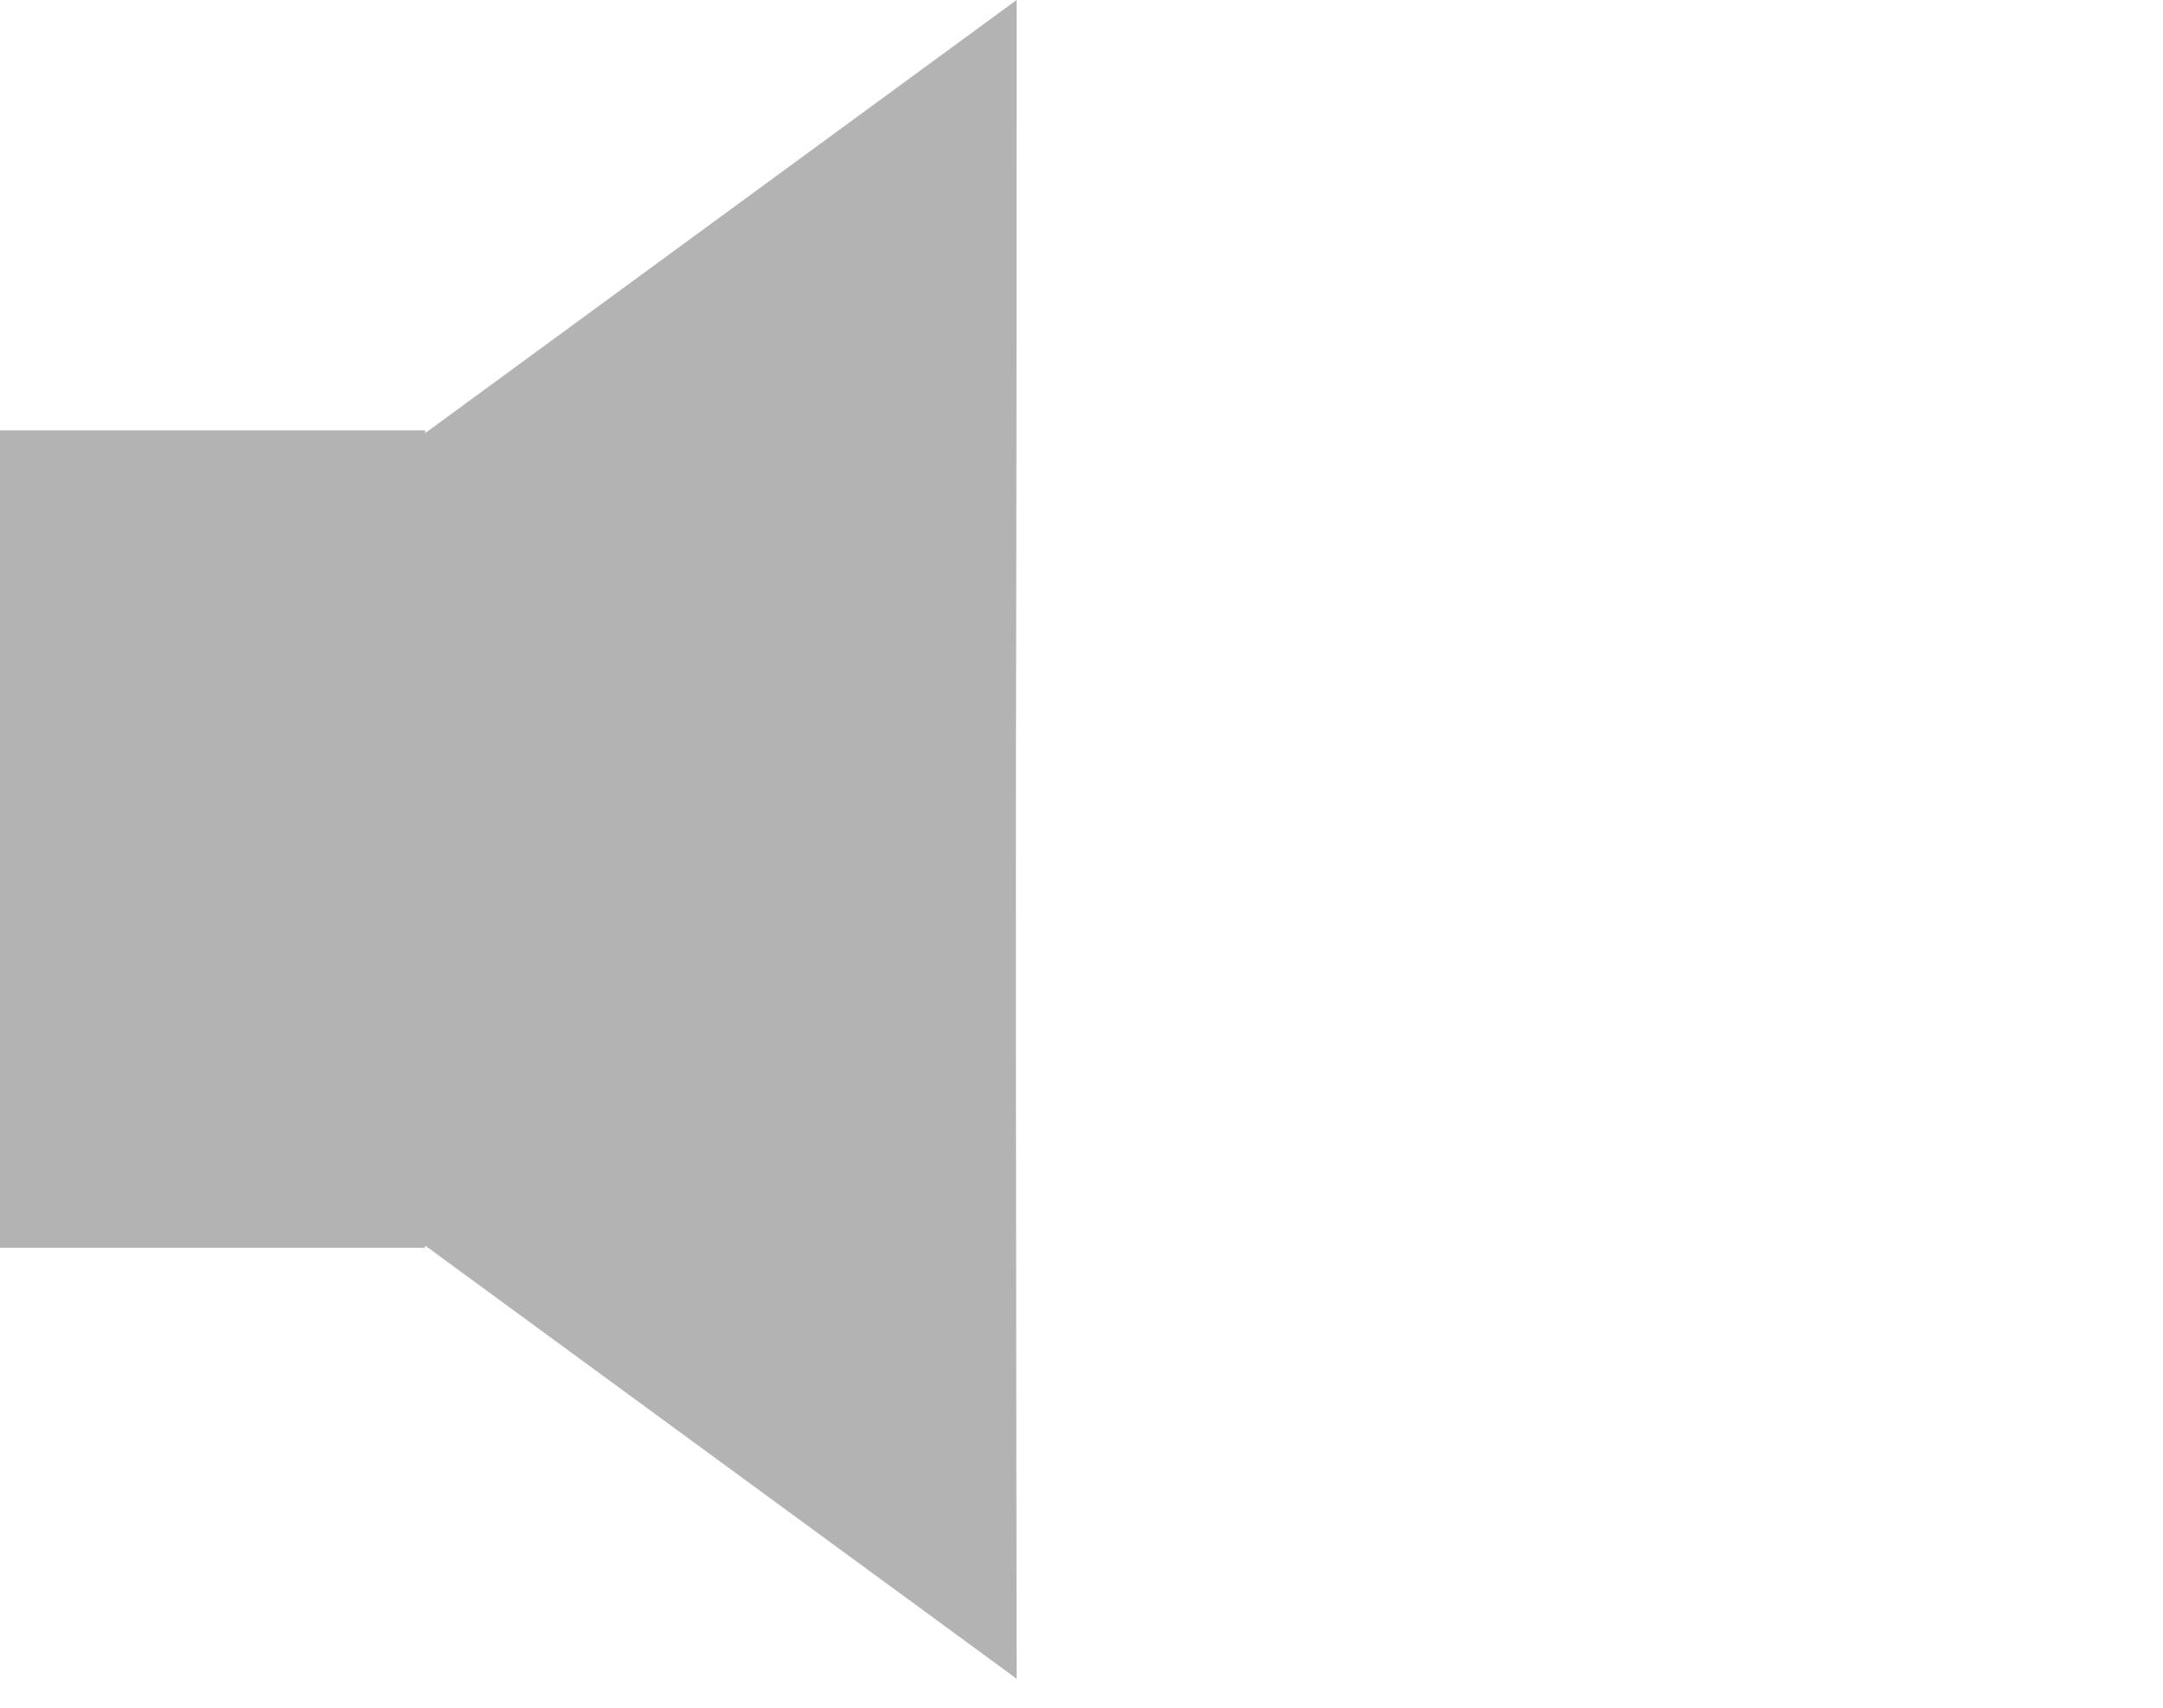 <svg width="38" height="30" xmlns="http://www.w3.org/2000/svg">

 <g>
  <title>background</title>
  <rect fill="none" id="canvas_background" height="402" width="582" y="-1" x="-1"/>
 </g>
 <g>
  <title>Layer 1</title>
  <path id="svg_1" fill="#B3B3B3" d="m17.86,0l-14.23,10.42l0,8.65l14.23,10.42c-0.03,-22.23 0,-11.32 0,-29.49z"/>
  <path id="svg_2" fill="#B3B3B3" d="m0,21.92l7.47,0l0,-14.36l-7.47,0l0,14.36z"/>
 </g>
</svg>